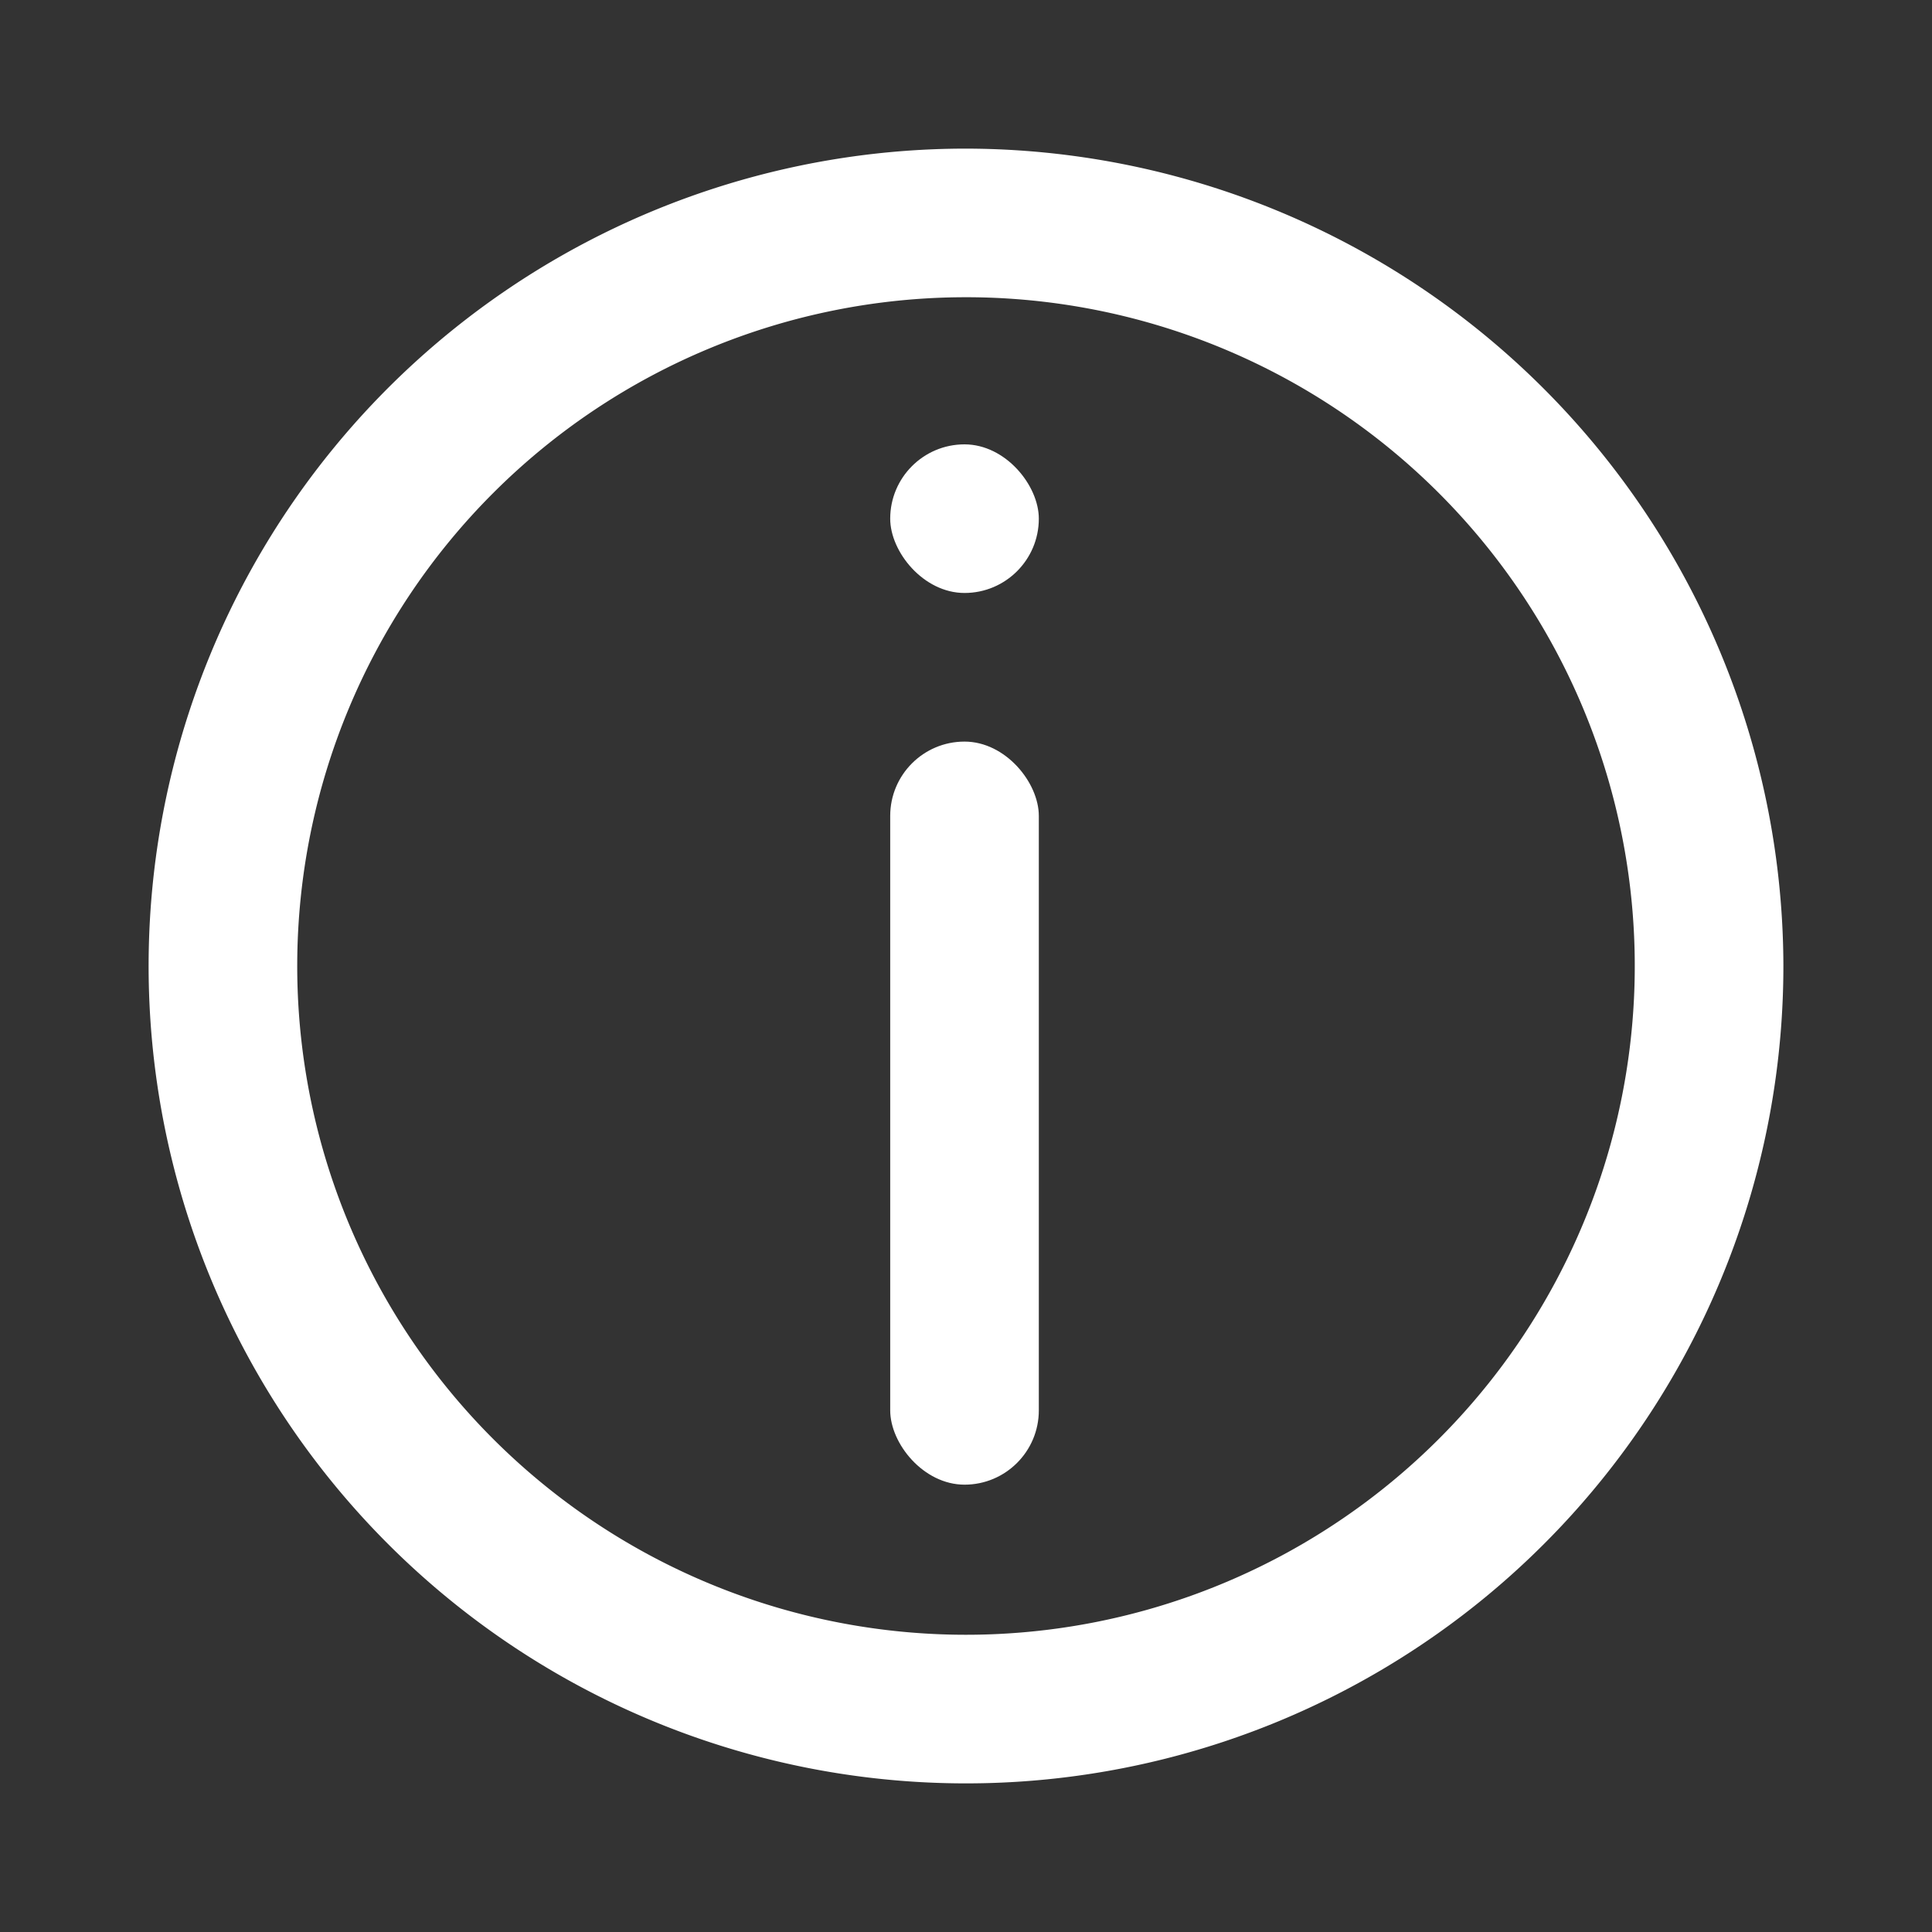<svg xmlns="http://www.w3.org/2000/svg" viewBox="0 0 13 13"><rect x="0" y="0" width="13" height="13" fill="#333333" stroke="none"/><defs><style>.cls-1{fill:#fff;}</style></defs><g id="artwork"><path class="cls-1" d="M6.49,2A4.5,4.5,0,1,1,2,6.49,4.5,4.5,0,0,1,6.49,2m0-1A5.5,5.5,0,1,0,12,6.49,5.51,5.51,0,0,0,6.49,1Z"/><rect class="cls-1" x="5.99" y="4.99" width="1" height="5" rx="0.5"/><rect class="cls-1" x="5.99" y="2.99" width="1" height="1" rx="0.5"/></g></svg>